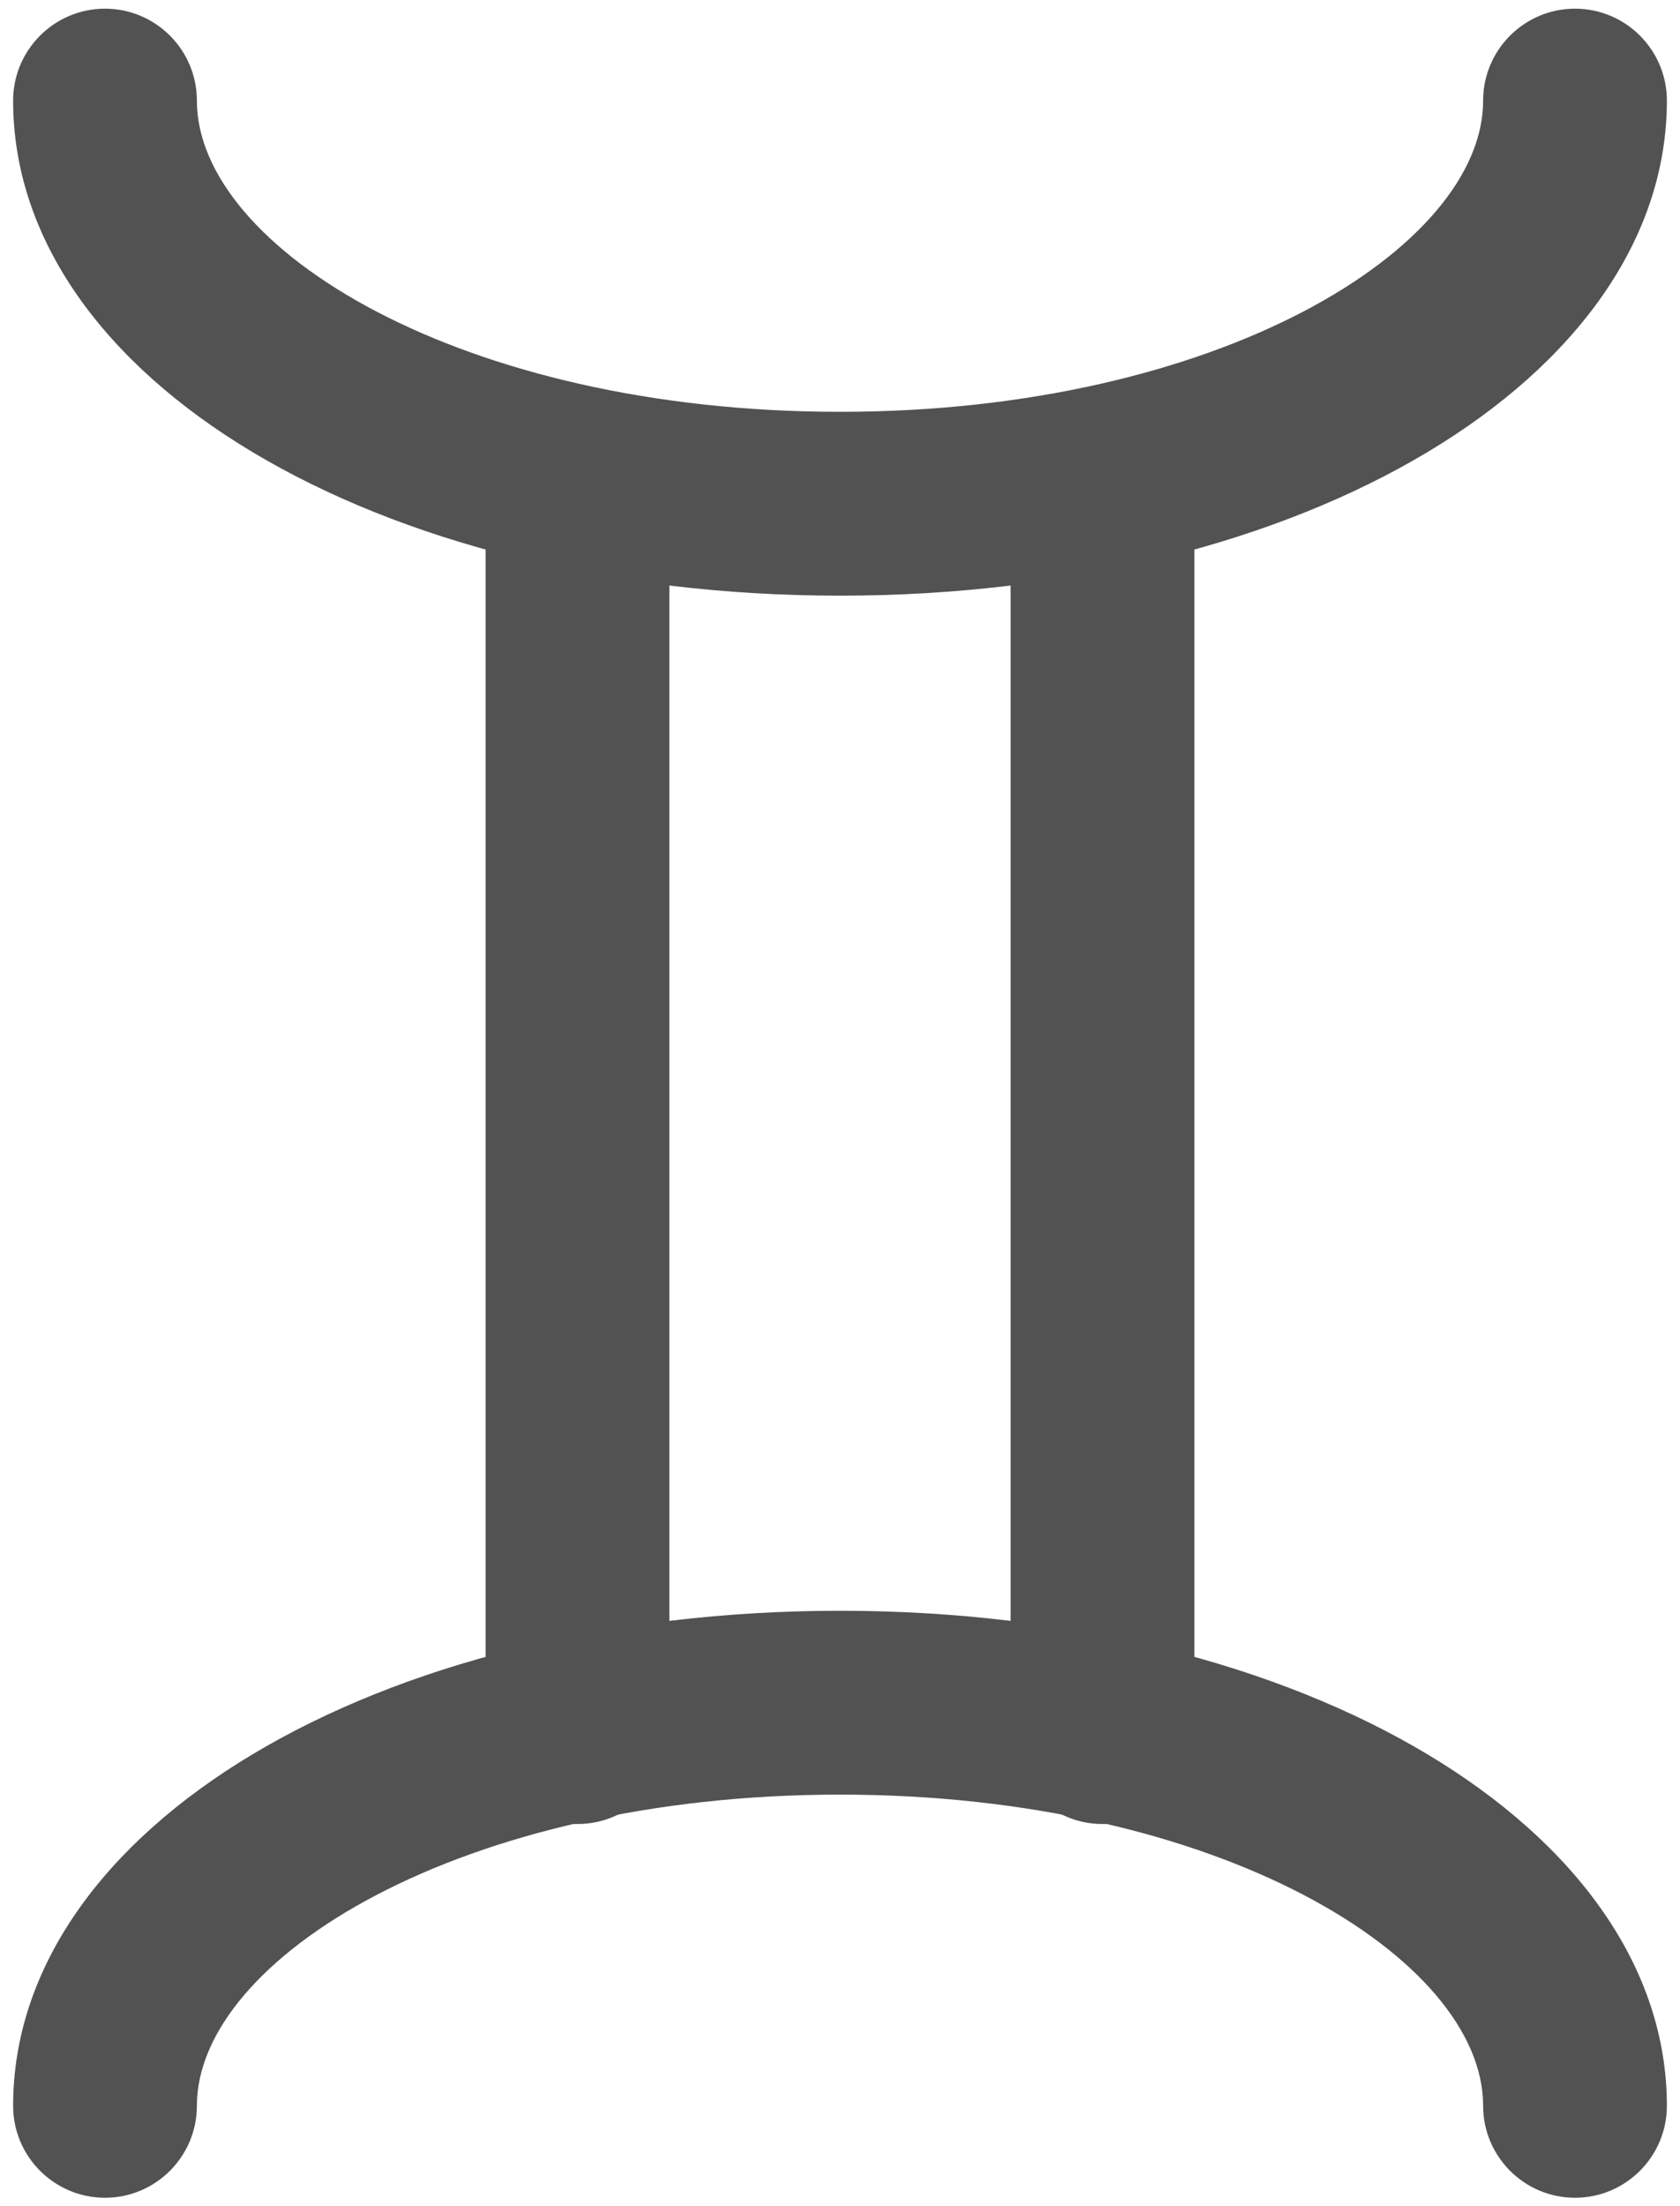 <?xml version="1.0" encoding="UTF-8"?>
<svg width="64px" height="84px" viewBox="0 0 64 84" version="1.1" xmlns="http://www.w3.org/2000/svg" xmlns:xlink="http://www.w3.org/1999/xlink">
    <title>Group</title>
    <g id="Page-1" stroke="none" stroke-width="1" fill="none" fill-rule="evenodd">
        <g class="icon" id="gemini" transform="translate(-18, 0)" fill="#525252" fill-rule="nonzero">
            <g id="Group" transform="translate(18, 0)">
                <path d="M32,22.68 C14.34,22.68 0.5,14.4 0.5,3.83 C0.5,1.9 2.07,0.33 4,0.33 C5.93,0.33 7.5,1.9 7.5,3.83 C7.5,9.44 17.56,15.68 32,15.68 C46.44,15.68 56.5,9.43 56.5,3.83 C56.5,1.9 58.07,0.33 60,0.33 C61.93,0.33 63.5,1.9 63.5,3.83 C63.5,14.4 49.66,22.68 32,22.68 Z" id="Path"></path>
                <path d="M60,83.68 C58.07,83.68 56.5,82.11 56.5,80.18 C56.5,74.57 46.44,68.33 32,68.33 C17.56,68.33 7.5,74.58 7.5,80.18 C7.5,82.11 5.93,83.68 4,83.68 C2.07,83.68 0.5,82.11 0.5,80.18 C0.5,69.61 14.34,61.33 32,61.33 C49.66,61.33 63.5,69.61 63.5,80.18 C63.5,82.11 61.93,83.68 60,83.68 Z" id="Path"></path>
                <g transform="translate(18, 15)" id="Path">
                    <path d="M4,54.45 C2.07,54.45 0.5,52.88 0.5,50.95 L0.5,4.18 C0.5,2.25 2.07,0.68 4,0.68 C5.93,0.68 7.5,2.25 7.5,4.18 L7.5,50.95 C7.5,52.88 5.93,54.45 4,54.45 Z"></path>
                    <path d="M24,54.45 C22.07,54.45 20.5,52.88 20.5,50.95 L20.5,4.18 C20.5,2.25 22.07,0.68 24,0.68 C25.93,0.68 27.5,2.25 27.5,4.18 L27.5,50.95 C27.5,52.88 25.93,54.45 24,54.45 Z"></path>
                </g>
            </g>
        </g>
    </g>
</svg>